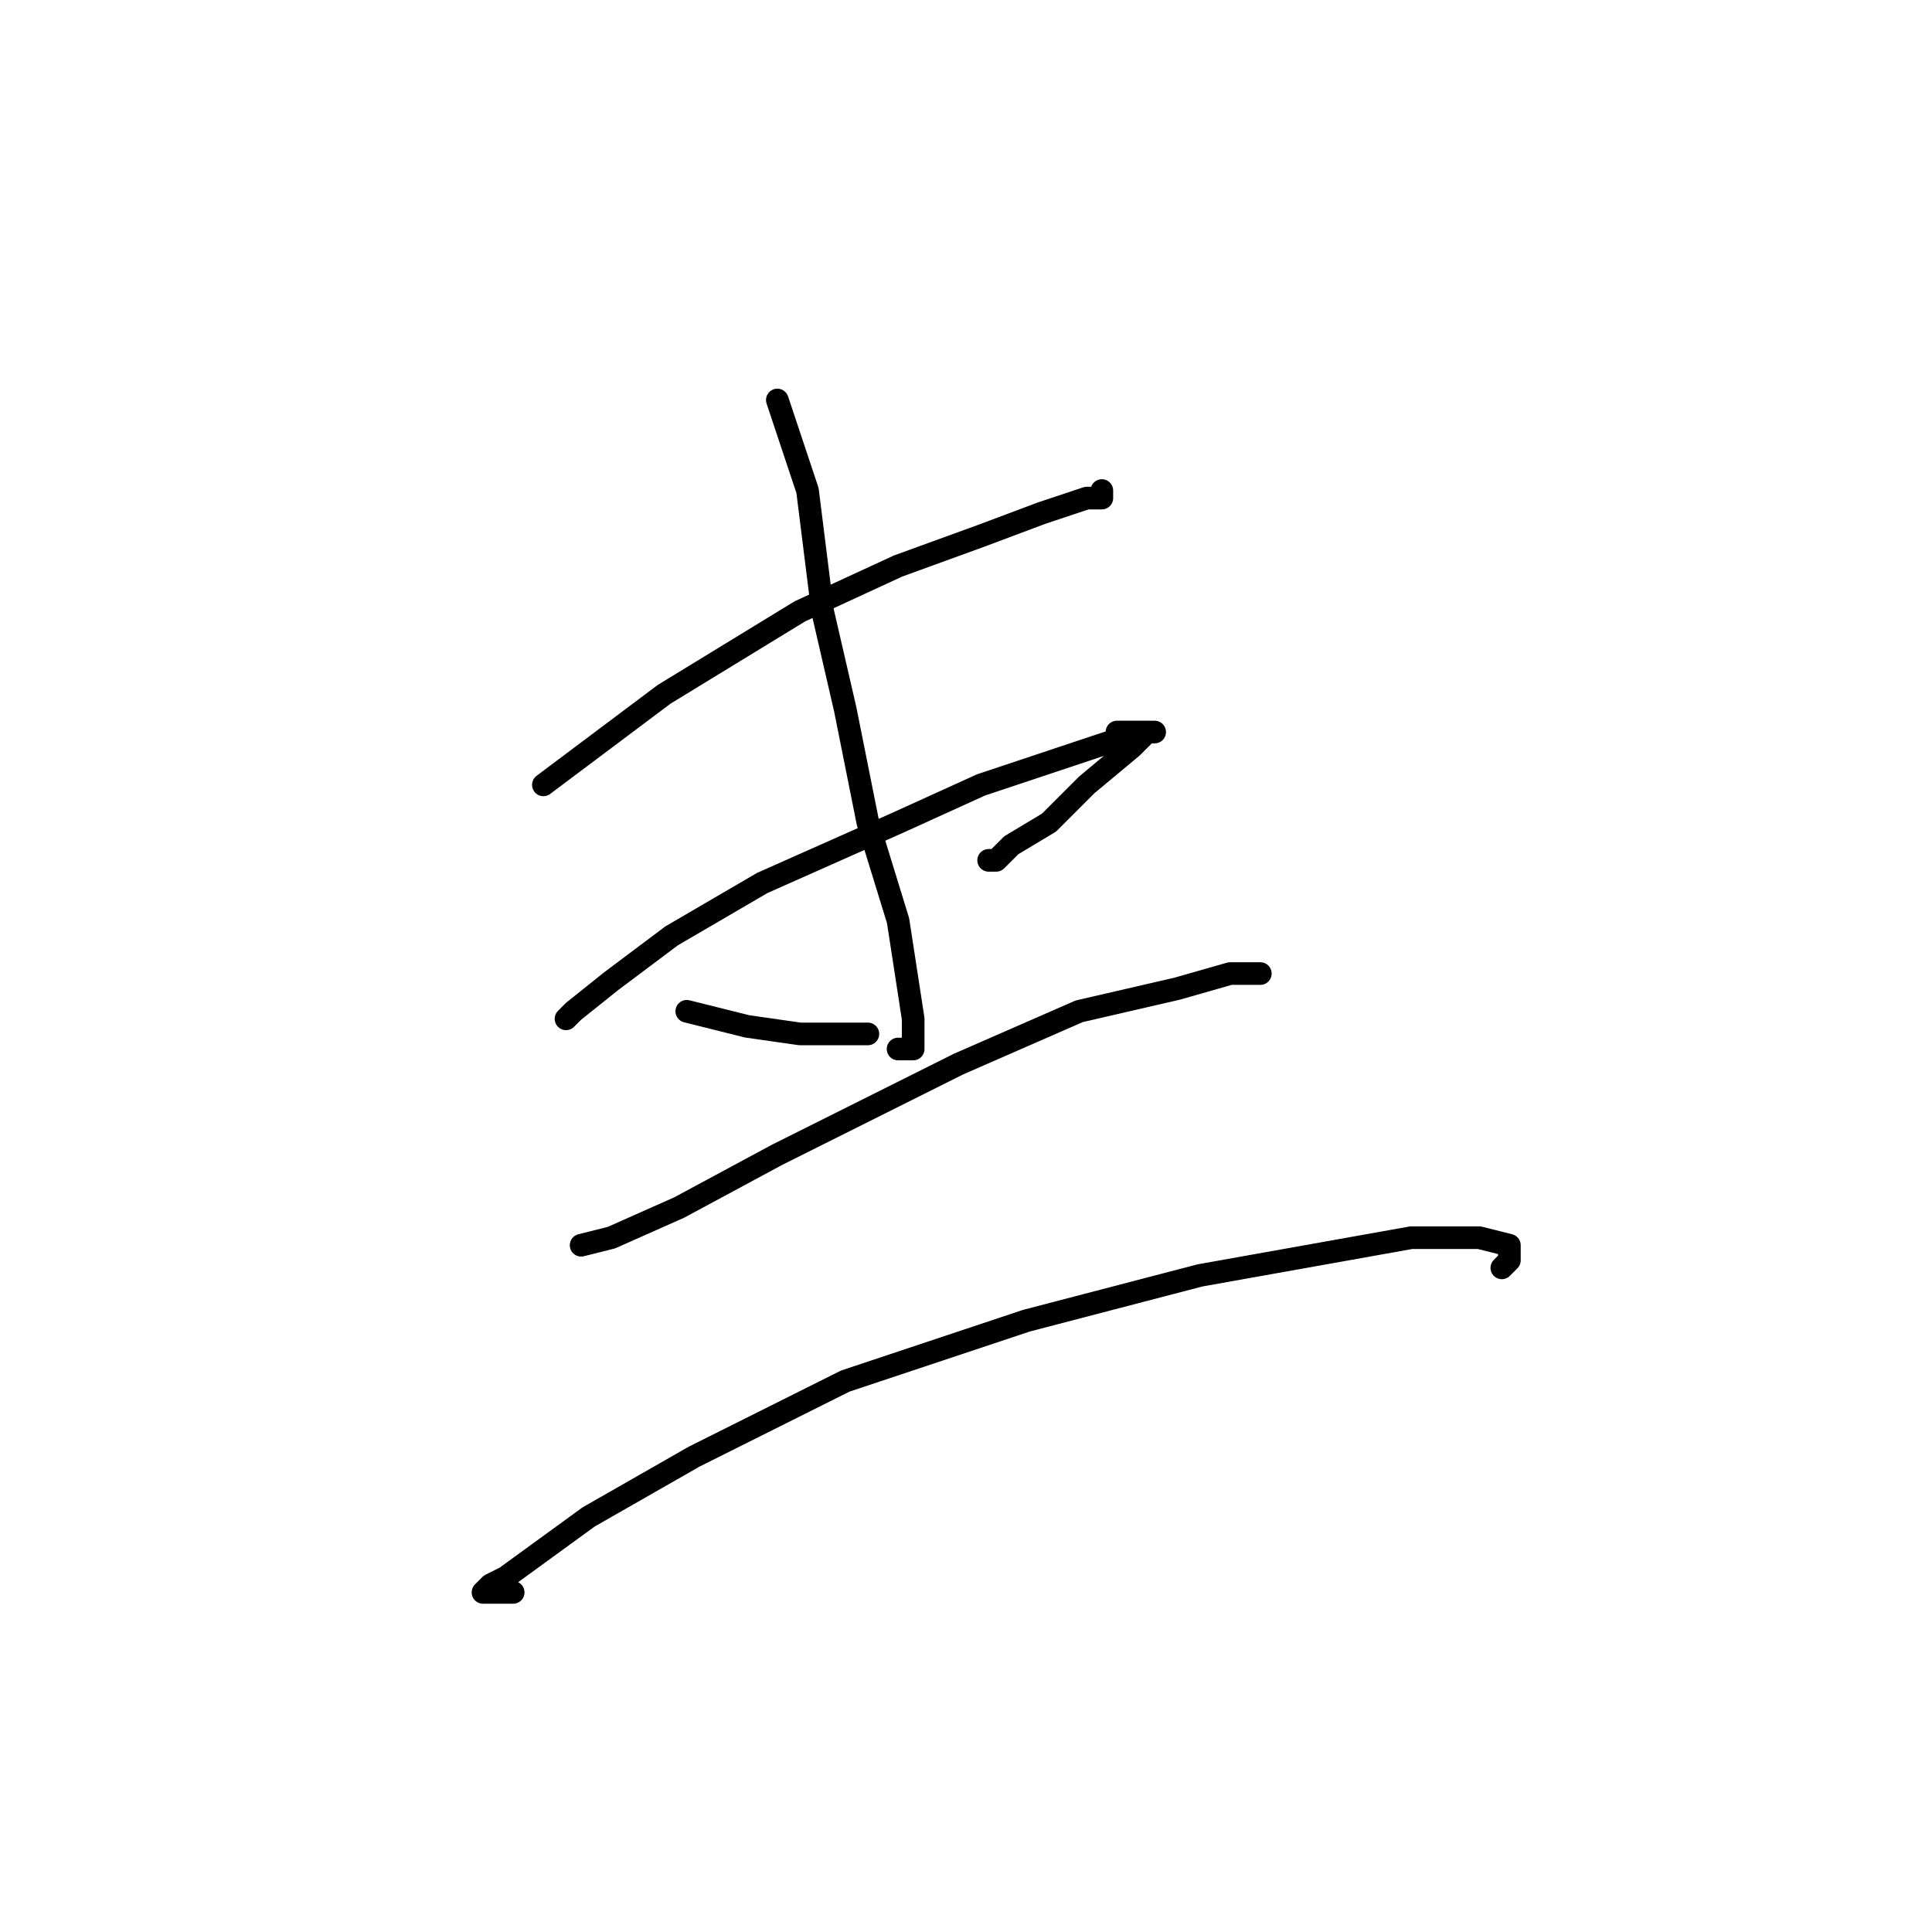 <?xml version="1.0" standalone="no"?>
    <svg width="256" height="256" xmlns="http://www.w3.org/2000/svg" version="1.1">
    <polyline stroke="black" stroke-width="3" stroke-linecap="round" fill="transparent" stroke-linejoin="round" points="72 104 80 98 88 92 106 81 119 75 130 71 138 68 144 66 145 66 145 66 146 66 146 66 146 66 146 65 146 65 " />
        <polyline stroke="black" stroke-width="3" stroke-linecap="round" fill="transparent" stroke-linejoin="round" points="75 135 75 135 75 135 76 134 81 130 89 124 101 117 119 109 130 104 139 101 145 99 148 98 148 97 149 97 150 97 151 97 152 97 153 97 152 97 151 98 150 99 144 104 139 109 134 112 132 114 131 114 131 114 131 114 " />
        <polyline stroke="black" stroke-width="3" stroke-linecap="round" fill="transparent" stroke-linejoin="round" points="103 53 105 59 107 65 109 81 112 94 115 109 119 122 121 135 121 138 121 139 121 139 121 139 121 139 120 139 120 139 119 139 119 139 119 139 " />
        <polyline stroke="black" stroke-width="3" stroke-linecap="round" fill="transparent" stroke-linejoin="round" points="91 134 95 135 99 136 106 137 112 137 115 137 115 137 " />
        <polyline stroke="black" stroke-width="3" stroke-linecap="round" fill="transparent" stroke-linejoin="round" points="77 165 77 165 77 165 81 164 90 160 103 153 127 141 143 134 156 131 163 129 165 129 165 129 167 129 167 129 " />
        <polyline stroke="black" stroke-width="3" stroke-linecap="round" fill="transparent" stroke-linejoin="round" points="68 211 66 211 64 211 64 211 65 210 67 209 78 201 92 193 112 183 136 175 159 169 187 164 196 164 200 165 200 167 199 168 199 168 " />
        </svg>